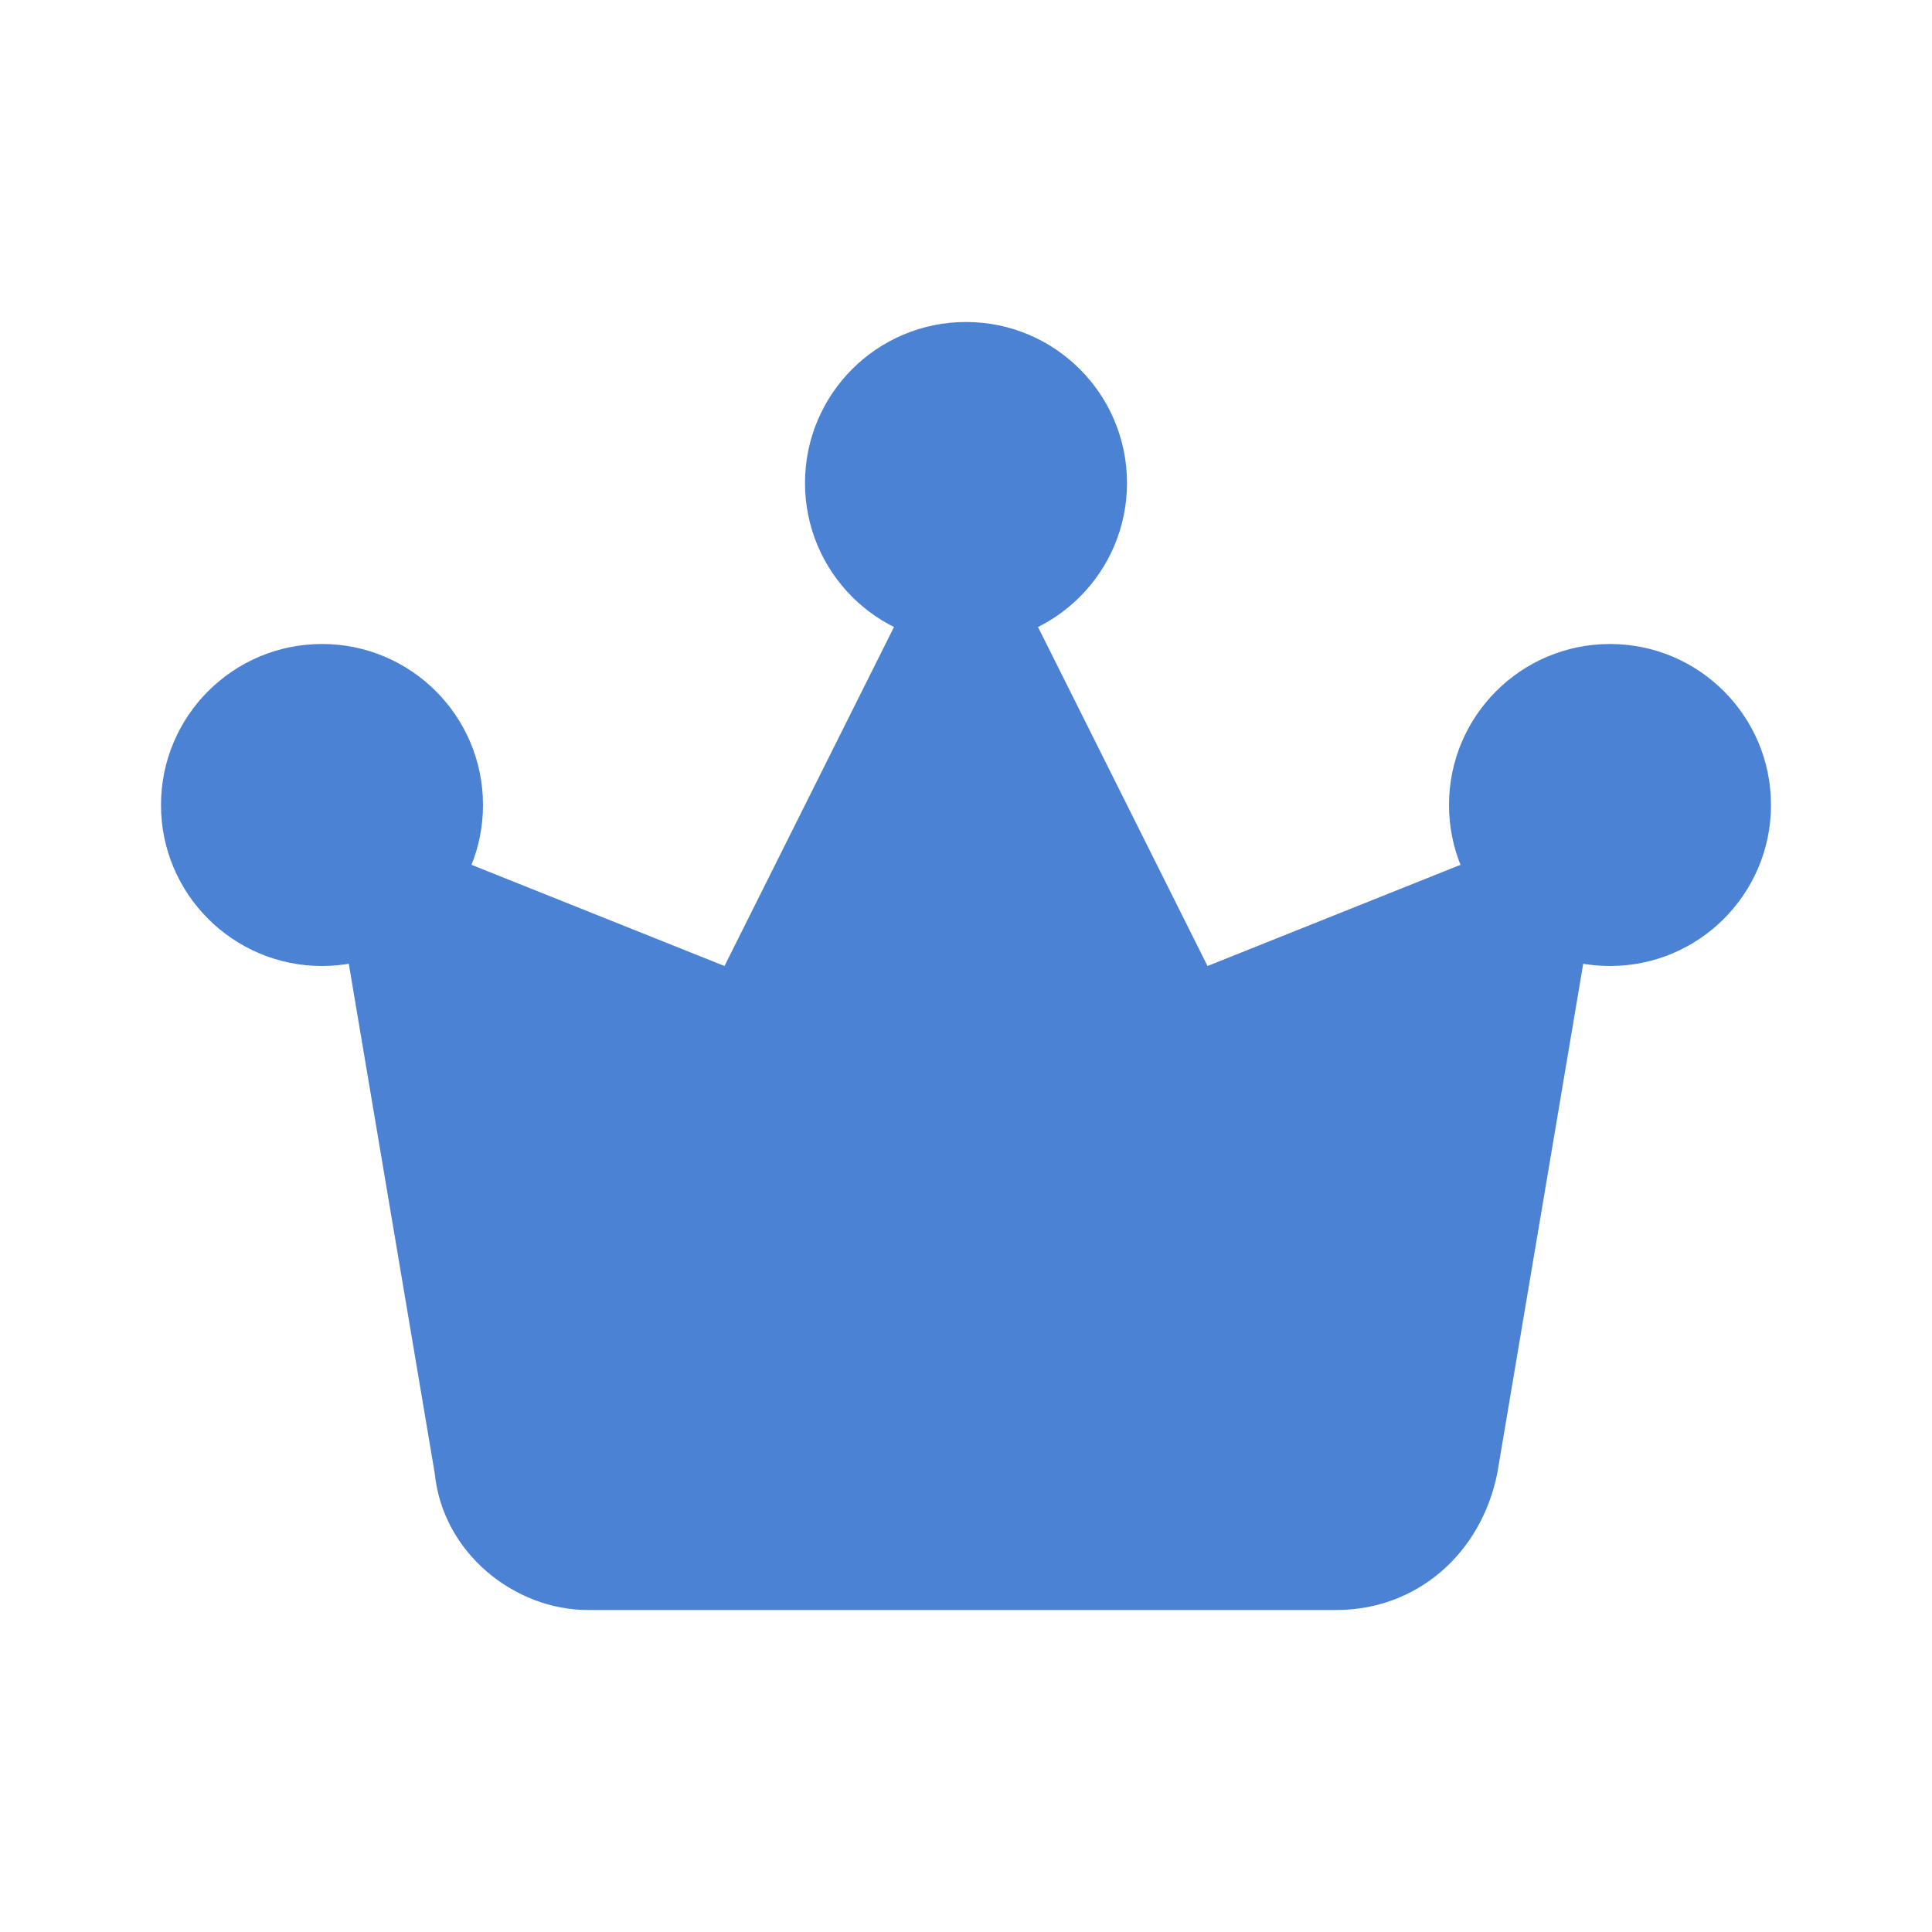 <svg width="123" height="123" viewBox="0 0 123 123" fill="none" xmlns="http://www.w3.org/2000/svg">
<path d="M27.675 93.787L20.5 51.25L46.125 61.5L61.5 30.75L76.875 61.5L102.5 51.25L95.325 93.787C94.3 98.912 90.2 102.5 85.075 102.5H37.413C32.8 102.5 28.188 98.912 27.675 93.787Z" fill="#4C82D4"/>
<path d="M61.5 41C67.161 41 71.75 36.411 71.75 30.75C71.75 25.089 67.161 20.5 61.5 20.5C55.839 20.5 51.25 25.089 51.25 30.75C51.25 36.411 55.839 41 61.5 41Z" fill="#4C82D4"/>
<path d="M102.5 61.5C108.161 61.5 112.75 56.911 112.75 51.25C112.75 45.589 108.161 41 102.5 41C96.839 41 92.25 45.589 92.25 51.25C92.25 56.911 96.839 61.5 102.5 61.5Z" fill="#4C82D4"/>
<path d="M20.5 61.5C26.161 61.5 30.75 56.911 30.75 51.25C30.75 45.589 26.161 41 20.5 41C14.839 41 10.25 45.589 10.25 51.25C10.25 56.911 14.839 61.5 20.5 61.5Z" fill="#4C82D4"/>
</svg>
